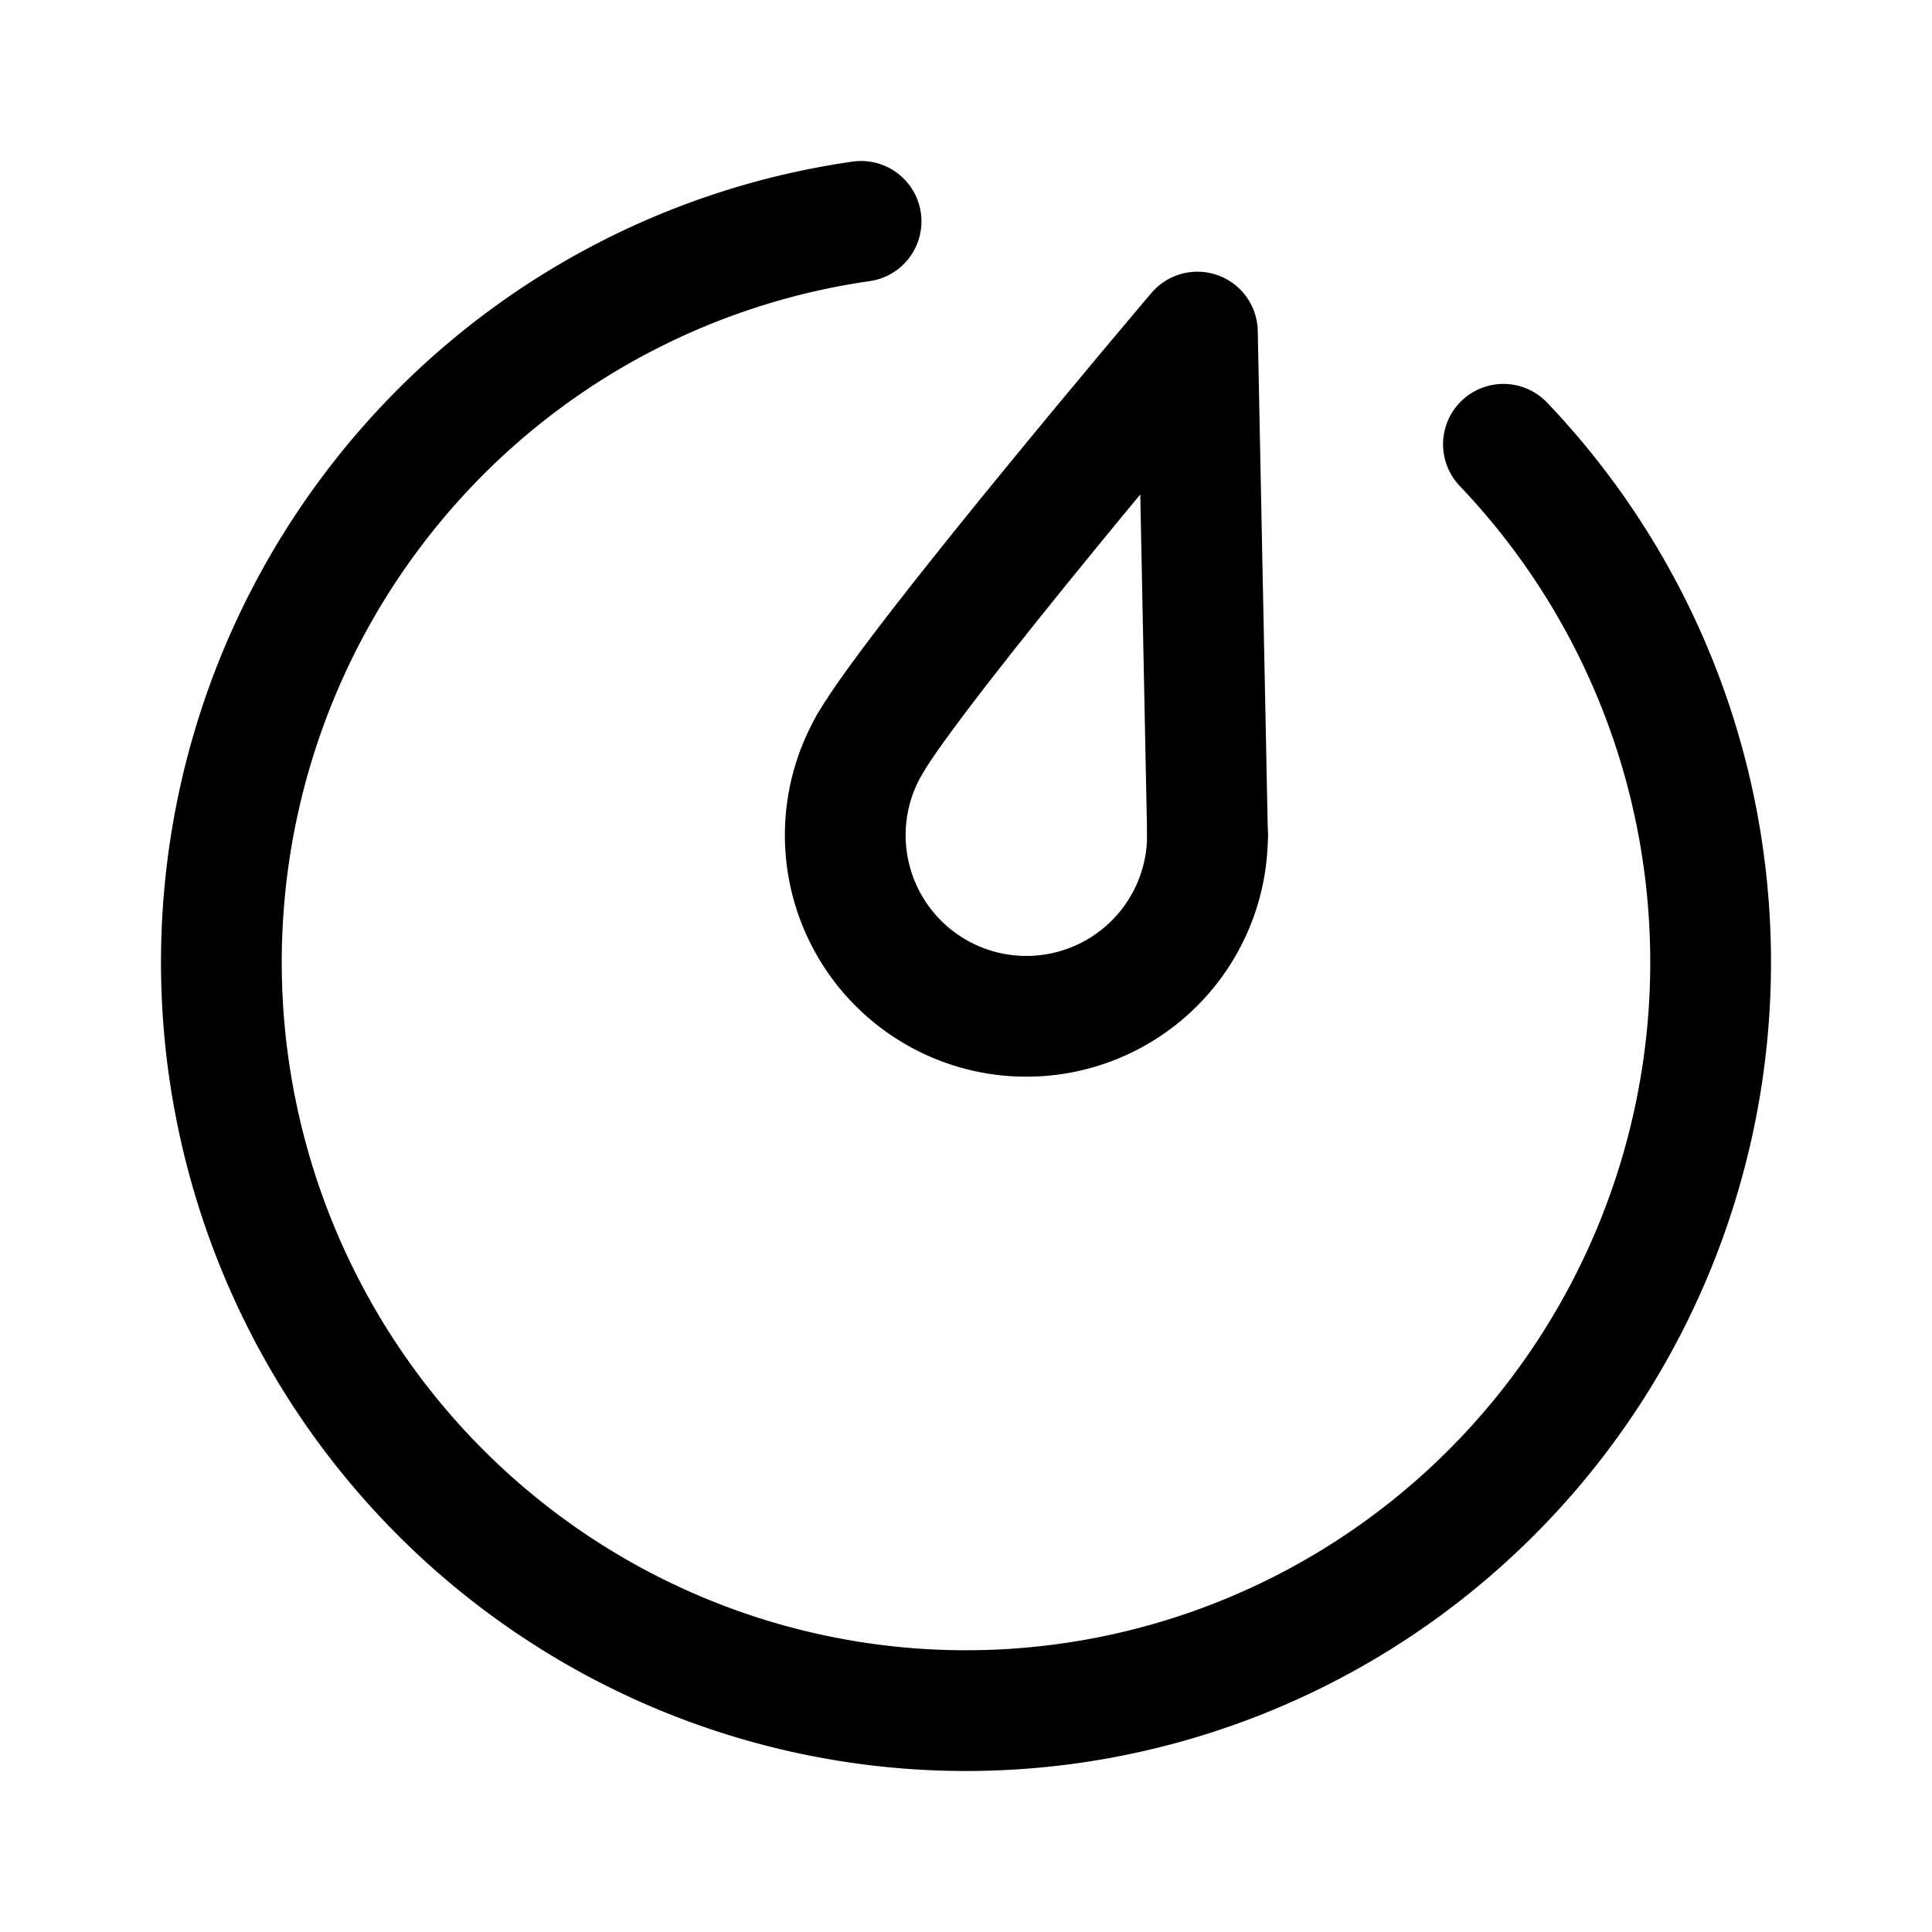 <svg width="192" height="192" viewBox="0 0 192 192" fill="none" xmlns="http://www.w3.org/2000/svg"><path d="M149.409 44.153a74.533 74.533 0 0 1 20.239 44.234 74.66 74.66 0 0 1-11.324 47.338c-8.952 14.056-22.348 24.677-38.034 30.155a73.65 73.65 0 0 1-48.443.046c-15.696-5.446-29.113-16.041-38.092-30.078a74.665 74.665 0 0 1-11.417-47.315 74.537 74.537 0 0 1 20.151-44.274A73.873 73.873 0 0 1 85.573 22" stroke="#000" stroke-width="12" stroke-linecap="round" stroke-linejoin="round"/><path d="m120 83-1.004-50S91 66 86.41 74" stroke="#000" stroke-width="12" stroke-linecap="round" stroke-linejoin="round"/><path d="M120 83a18.002 18.002 0 0 1-22.659 17.387A18.004 18.004 0 0 1 84.04 81.823c.18-2.755.992-5.432 2.373-7.823" stroke="#000" stroke-width="12" stroke-linecap="round" stroke-linejoin="round"/></svg>